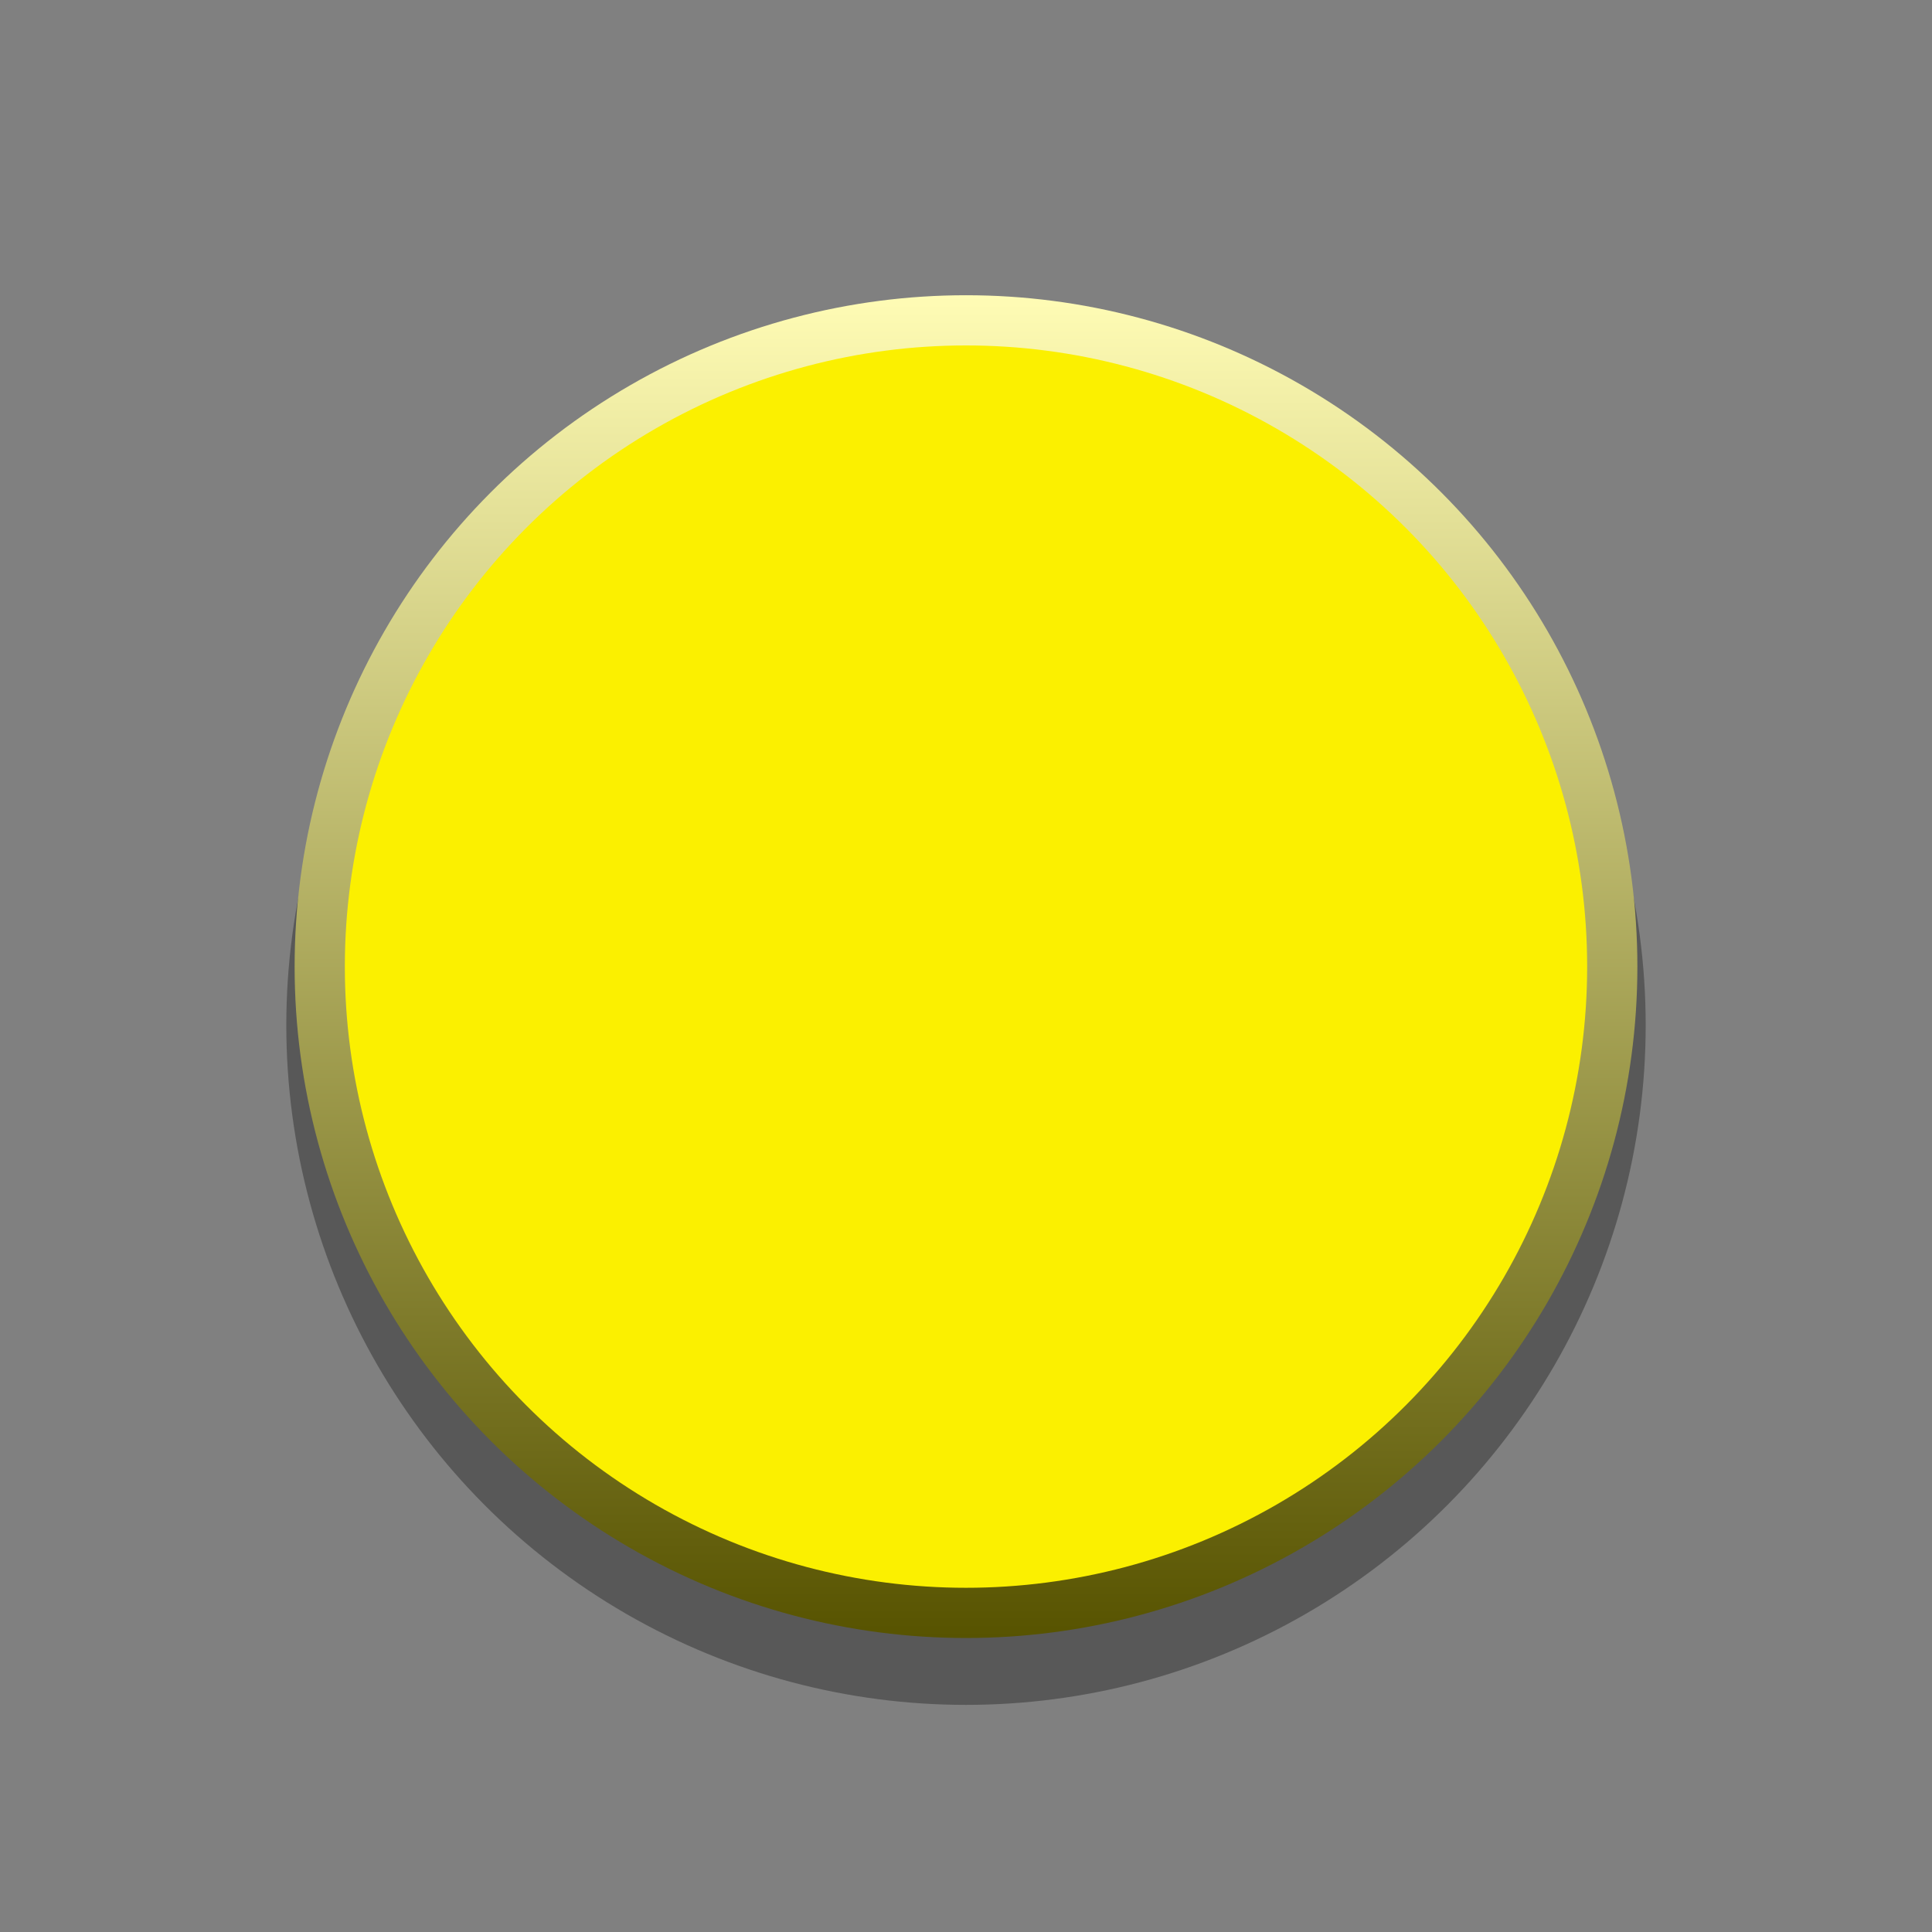 <svg enable-background="new 0 0 31.398 31.398" height="31.398" viewBox="0 0 31.398 31.398" width="31.398" xmlns="http://www.w3.org/2000/svg" xmlns:xlink="http://www.w3.org/1999/xlink"><rect x="0" y="0" width="31.398" height="31.398" fill="#808080" stroke="none"/><linearGradient id="a" gradientUnits="userSpaceOnUse" x1="15.699" x2="15.699" y1="4.798" y2="26.621"><stop offset="0" stop-color="#fffcb5"/><stop offset="1" stop-color="#575300"/></linearGradient><circle cx="15.699" cy="16.661" opacity=".31" r="11.046"/><circle cx="15.699" cy="15.709" fill="url(#a)" r="10.911"/><circle cx="15.699" cy="15.709" fill="#fbf000" r="10.095"/></svg>